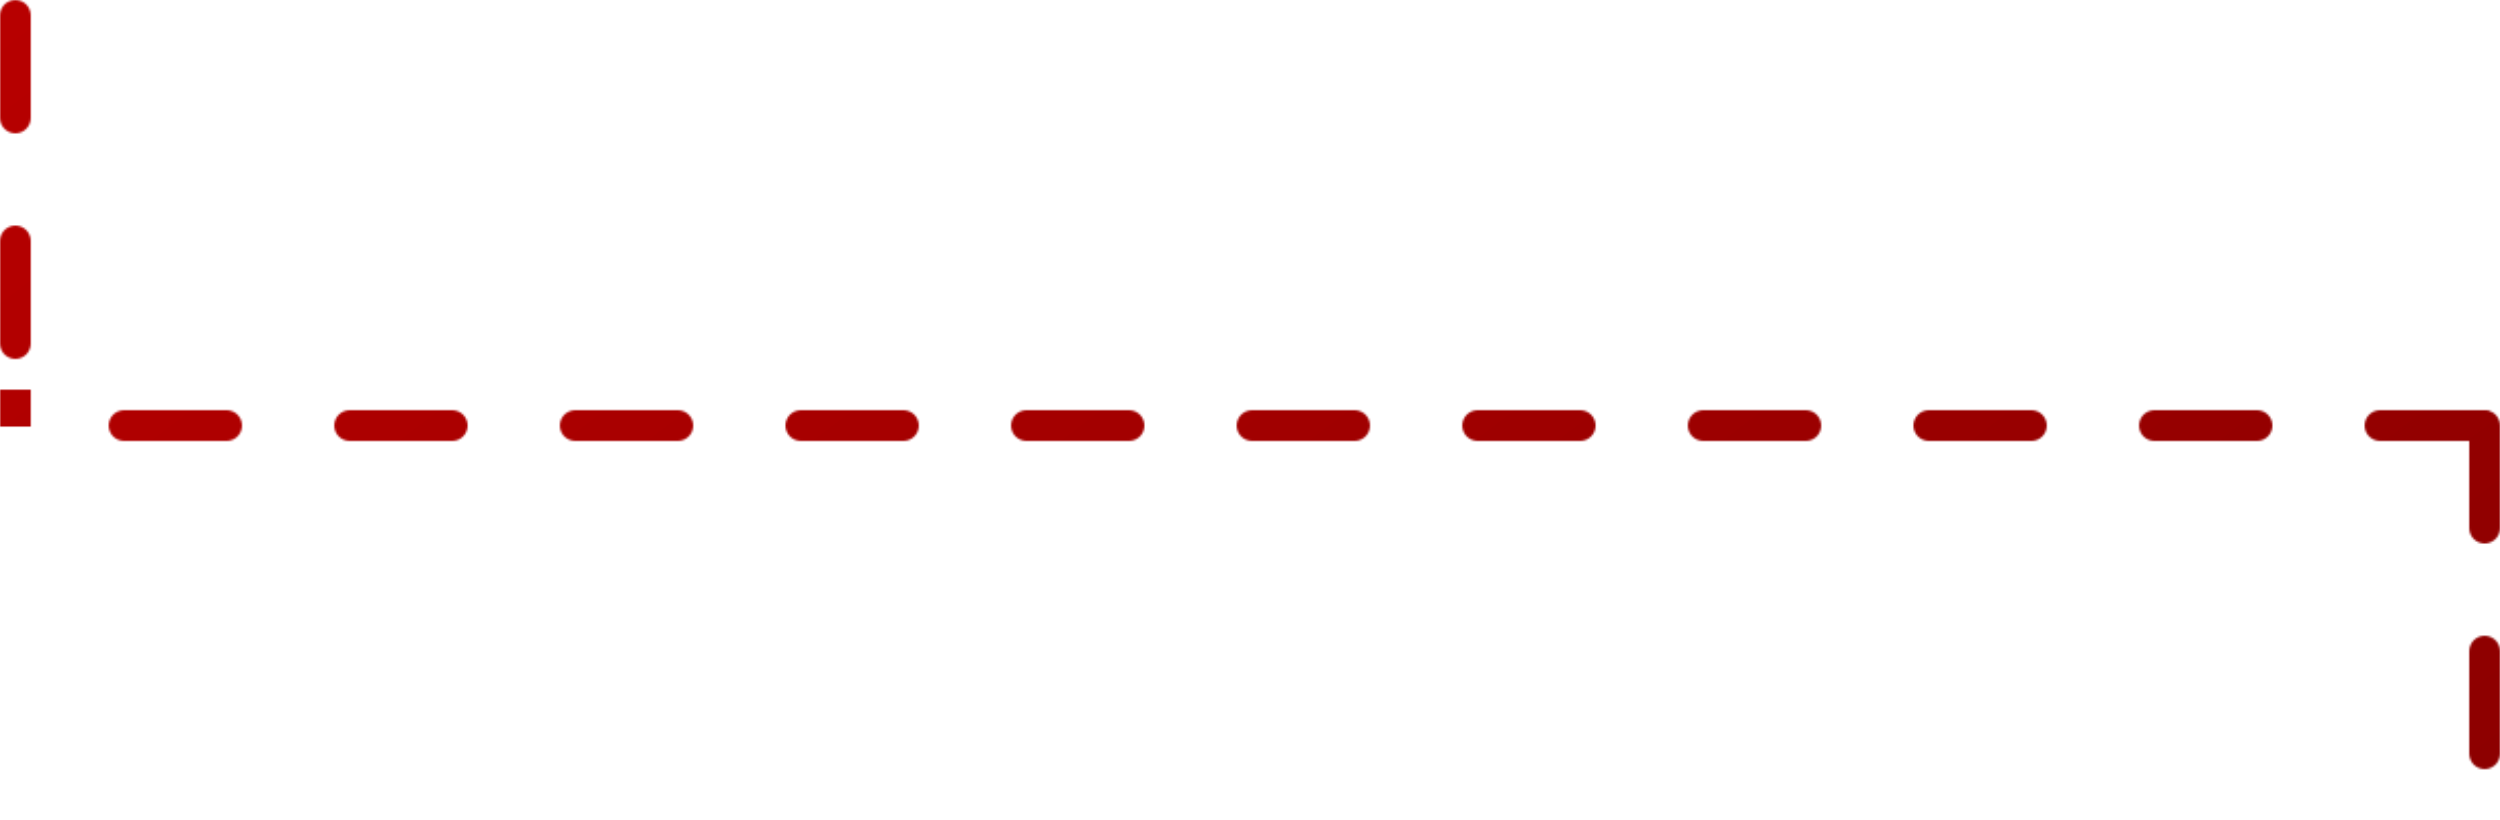 <svg width="1219" height="400" viewBox="0 0 1219 400" fill="none" xmlns="http://www.w3.org/2000/svg">
<mask id="mask0_354_14" style="mask-type:alpha" maskUnits="userSpaceOnUse" x="0" y="0" width="1220" height="400">
<line x1="7.5" y1="-7.5" x2="192.5" y2="-7.5" transform="matrix(0 1 1 0 1219 200)" stroke="white" stroke-width="15" stroke-linecap="round" stroke-linejoin="round" stroke-dasharray="50 60"/>
<line x1="7.5" y1="7.5" x2="7.5" y2="192.5" stroke="white" stroke-width="15" stroke-linecap="round" stroke-linejoin="round" stroke-dasharray="50 60"/>
<line x1="1210.5" y1="207.5" x2="7.5" y2="207.5" stroke="white" stroke-width="15" stroke-linecap="round" stroke-linejoin="round" stroke-dasharray="50 60"/>
<rect y="190" width="15" height="18" fill="white"/>
</mask>
<g mask="url(#mask0_354_14)">
<rect y="-16" width="1244.24" height="430" fill="url(#paint0_linear_354_14)"/>
</g>
<defs>
<linearGradient id="paint0_linear_354_14" x1="-6.604" y1="-16" x2="660.325" y2="859.04" gradientUnits="userSpaceOnUse">
<stop stop-color="#B80000"/>
<stop offset="1" stop-color="#8B0000"/>
</linearGradient>
</defs>
</svg>
